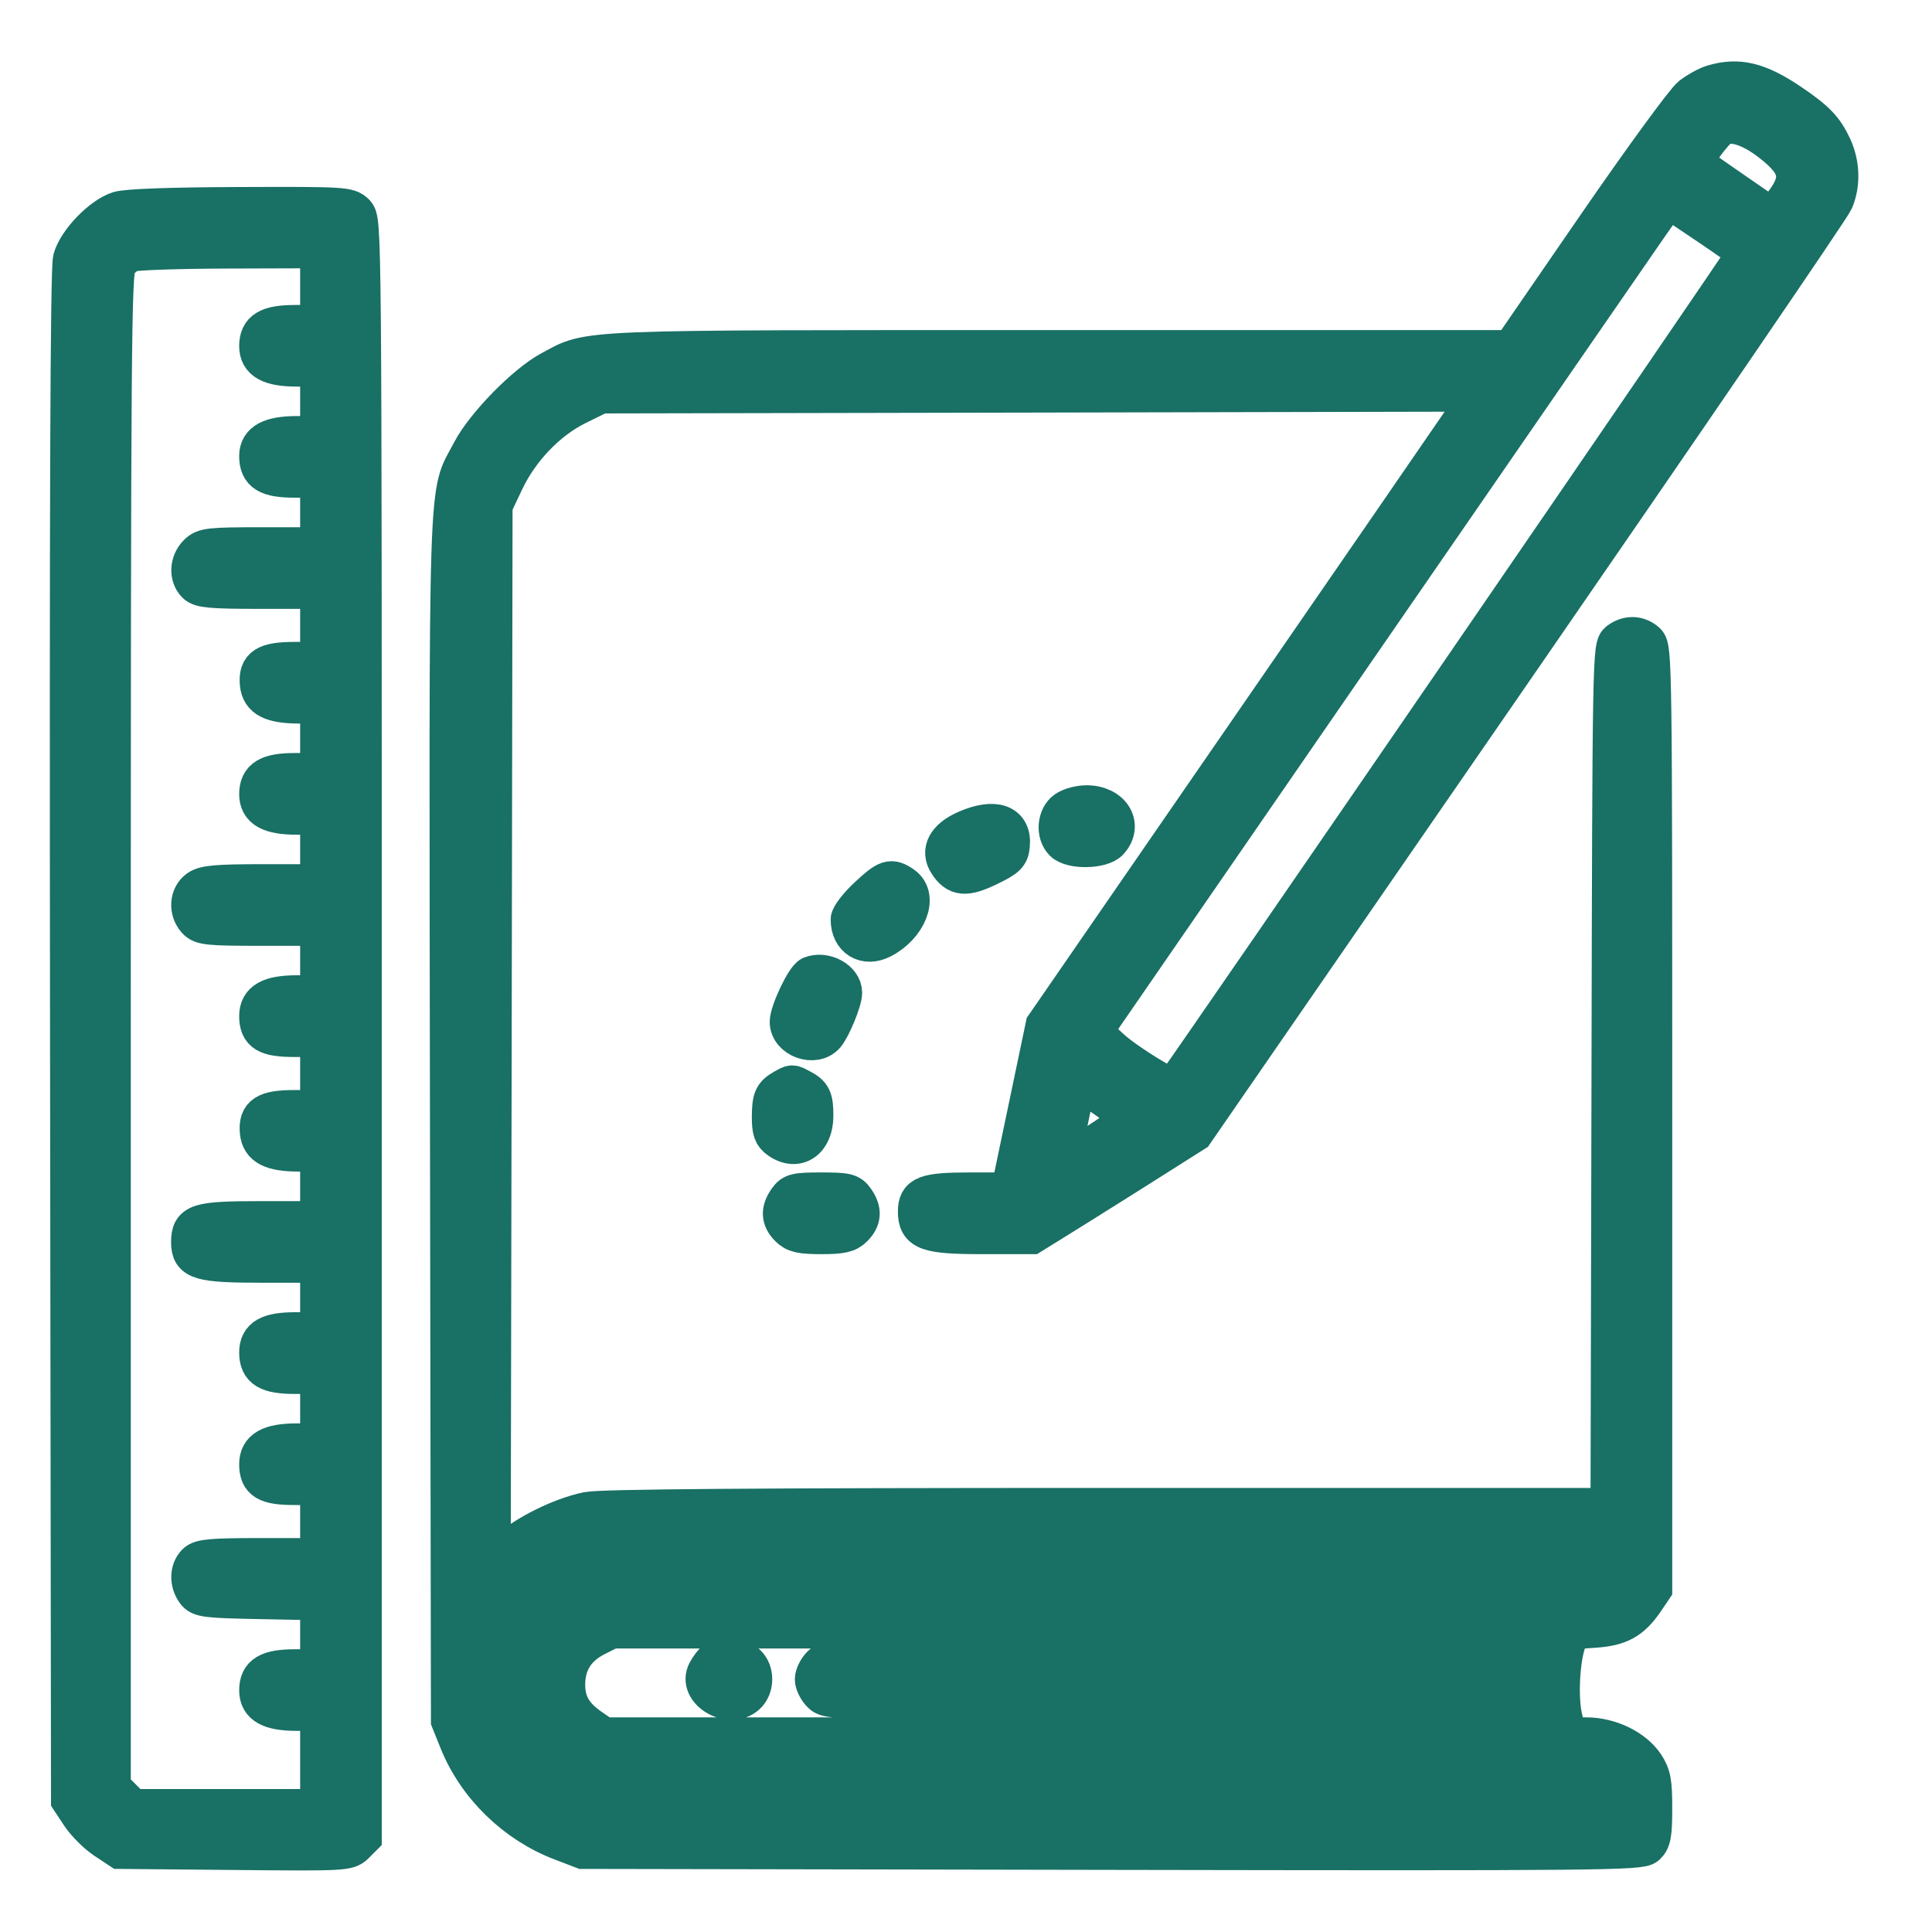 <svg width="20" height="20" viewBox="0 0 20 20" fill="none" xmlns="http://www.w3.org/2000/svg">
<g clip-path="url(#clip0_1870_6738)">
<mask id="path-1-outside-1_1870_6738" maskUnits="userSpaceOnUse" x="-0.284" y="-0.164" width="20" height="20" fill="black">
<rect fill="#197065" x="-0.284" y="-0.164" width="20" height="20"/>
<path fill-rule="evenodd" clip-rule="evenodd" d="M17.73 0.871C17.673 0.888 17.573 0.943 17.508 0.993C17.443 1.043 16.997 1.654 16.518 2.35L15.646 3.617H10.987C5.896 3.617 6.122 3.607 5.703 3.831C5.444 3.968 5.018 4.403 4.877 4.674C4.626 5.154 4.641 4.698 4.651 11.584L4.661 17.811L4.748 18.027C4.936 18.492 5.336 18.881 5.812 19.062L6.034 19.147L11.504 19.157C16.572 19.166 16.979 19.162 17.043 19.105C17.099 19.053 17.111 18.986 17.111 18.72C17.111 18.447 17.098 18.378 17.028 18.271C16.913 18.099 16.663 17.978 16.421 17.978H16.228L16.182 17.787C16.133 17.581 16.152 17.183 16.221 16.989C16.26 16.878 16.272 16.872 16.501 16.858C16.765 16.841 16.888 16.773 17.028 16.568L17.111 16.445V11.577C17.111 6.907 17.109 6.706 17.044 6.647C16.96 6.571 16.852 6.568 16.757 6.638C16.686 6.69 16.684 6.784 16.675 11.147L16.665 15.603H11.472C7.824 15.603 6.221 15.615 6.082 15.644C5.804 15.702 5.437 15.884 5.248 16.058L5.087 16.207L5.097 10.719L5.106 5.231L5.225 4.98C5.383 4.647 5.666 4.352 5.974 4.2L6.218 4.08L10.776 4.071L15.334 4.061L15.176 4.293C15.089 4.421 14.073 5.897 12.917 7.572L10.816 10.618L10.636 11.478L10.456 12.337H10.043C9.581 12.337 9.495 12.37 9.495 12.542C9.495 12.746 9.597 12.783 10.169 12.783H10.678L10.904 12.643C11.028 12.567 11.407 12.329 11.747 12.115L12.363 11.725L15.649 6.964C17.456 4.345 18.959 2.146 18.988 2.076C19.06 1.904 19.053 1.698 18.971 1.52C18.884 1.333 18.797 1.243 18.53 1.063C18.203 0.842 17.994 0.792 17.73 0.871ZM17.808 1.316C17.773 1.338 17.693 1.429 17.632 1.519L17.519 1.682L17.931 1.968L18.344 2.253L18.431 2.146C18.662 1.862 18.64 1.713 18.332 1.474C18.117 1.307 17.921 1.248 17.808 1.316ZM17.064 2.344C16.953 2.503 15.614 4.444 14.087 6.658L11.312 10.683L11.496 10.852C11.658 11.001 12.128 11.29 12.153 11.255C12.37 10.962 18.076 2.65 18.075 2.628C18.075 2.601 17.954 2.515 17.366 2.121L17.267 2.055L17.064 2.344ZM1.229 2.181C1.049 2.238 0.797 2.501 0.748 2.681C0.72 2.785 0.711 5.199 0.718 10.731L0.728 18.633L0.83 18.787C0.886 18.872 1.002 18.988 1.087 19.044L1.242 19.147L2.421 19.158C3.568 19.169 3.602 19.167 3.676 19.093L3.752 19.017V10.649C3.752 2.33 3.752 2.28 3.678 2.206C3.607 2.135 3.557 2.132 2.481 2.136C1.771 2.138 1.311 2.155 1.229 2.181ZM1.353 2.614C1.309 2.632 1.247 2.685 1.214 2.732C1.16 2.809 1.154 3.516 1.154 10.66V18.503L1.263 18.612L1.371 18.72H2.339H3.307V18.219V17.718H3.074C2.796 17.718 2.676 17.652 2.676 17.499C2.676 17.332 2.776 17.273 3.059 17.273H3.307V16.923V16.573L2.691 16.561C2.133 16.55 2.071 16.543 2.023 16.477C1.954 16.382 1.957 16.253 2.029 16.181C2.077 16.132 2.192 16.122 2.697 16.122H3.307V15.751V15.38H3.05C2.759 15.38 2.676 15.331 2.676 15.157C2.676 15.001 2.794 14.935 3.074 14.935H3.307V14.582V14.23H3.053C2.771 14.23 2.676 14.172 2.676 14.001C2.676 13.844 2.781 13.784 3.059 13.784H3.307V13.432V13.079H2.721C2.067 13.079 1.971 13.051 1.971 12.86C1.971 12.657 2.044 12.634 2.707 12.634H3.307V12.282V11.929L3.093 11.928C2.814 11.928 2.698 11.868 2.683 11.72C2.665 11.538 2.75 11.484 3.05 11.484H3.307V11.113V10.742H3.05C2.759 10.742 2.676 10.692 2.676 10.518C2.676 10.362 2.794 10.296 3.074 10.296H3.307V9.944V9.591H2.7C2.16 9.591 2.087 9.584 2.032 9.523C1.944 9.426 1.955 9.273 2.053 9.204C2.119 9.157 2.251 9.146 2.721 9.146H3.307V8.793V8.441H3.074C2.796 8.441 2.676 8.375 2.676 8.222C2.676 8.055 2.776 7.995 3.059 7.995H3.307V7.643V7.29L3.093 7.29C2.814 7.289 2.698 7.23 2.683 7.081C2.665 6.899 2.75 6.845 3.05 6.845H3.307V6.474V6.103H2.697C2.192 6.103 2.077 6.093 2.029 6.045C1.949 5.964 1.956 5.821 2.045 5.732C2.113 5.664 2.169 5.658 2.713 5.658H3.307V5.305V4.952H3.053C2.769 4.952 2.676 4.895 2.676 4.72C2.676 4.574 2.801 4.507 3.074 4.507H3.307V4.155V3.802H3.074C2.796 3.802 2.676 3.736 2.676 3.583C2.676 3.416 2.776 3.357 3.059 3.357H3.307V2.967V2.577L2.37 2.58C1.854 2.581 1.397 2.597 1.353 2.614ZM11.034 8.387C10.936 8.456 10.923 8.63 11.009 8.716C11.094 8.801 11.404 8.795 11.483 8.707C11.635 8.54 11.504 8.329 11.248 8.329C11.175 8.329 11.079 8.355 11.034 8.387ZM9.996 8.59C9.796 8.679 9.728 8.808 9.813 8.937C9.906 9.08 9.997 9.087 10.235 8.972C10.422 8.881 10.452 8.852 10.461 8.752C10.484 8.523 10.295 8.457 9.996 8.59ZM8.983 9.281C8.882 9.375 8.799 9.483 8.799 9.519C8.799 9.715 8.957 9.812 9.13 9.722C9.396 9.585 9.514 9.283 9.347 9.166C9.224 9.08 9.184 9.093 8.983 9.281ZM8.396 10.099C8.334 10.124 8.169 10.472 8.168 10.578C8.168 10.751 8.432 10.846 8.546 10.714C8.61 10.639 8.725 10.359 8.725 10.277C8.725 10.145 8.537 10.043 8.396 10.099ZM11.065 11.599C11.02 11.825 10.991 12.019 11.002 12.029C11.012 12.039 11.181 11.943 11.378 11.816C11.574 11.689 11.721 11.573 11.705 11.559C11.64 11.504 11.178 11.187 11.163 11.187C11.154 11.187 11.11 11.372 11.065 11.599ZM8.112 11.268C8.002 11.331 7.984 11.373 7.983 11.565C7.983 11.703 7.999 11.751 8.065 11.797C8.251 11.928 8.428 11.806 8.427 11.549C8.427 11.37 8.406 11.327 8.291 11.267C8.195 11.216 8.205 11.216 8.112 11.268ZM8.152 12.42C8.074 12.531 8.079 12.619 8.168 12.708C8.228 12.768 8.292 12.783 8.502 12.783C8.712 12.783 8.776 12.768 8.836 12.708C8.925 12.619 8.93 12.531 8.852 12.42C8.801 12.346 8.762 12.337 8.502 12.337C8.242 12.337 8.203 12.346 8.152 12.42ZM6.087 16.099C5.693 16.205 5.302 16.554 5.164 16.923C4.953 17.488 5.176 18.175 5.673 18.49C6.055 18.733 5.719 18.72 11.459 18.72H16.666V18.611C16.666 18.551 16.645 18.488 16.62 18.472C16.594 18.455 14.219 18.433 11.341 18.423L6.108 18.405L5.957 18.324C5.773 18.225 5.555 17.99 5.475 17.802C5.442 17.725 5.415 17.561 5.414 17.437C5.412 17.049 5.61 16.721 5.956 16.538L6.146 16.438L11.356 16.428C15.103 16.421 16.581 16.407 16.616 16.377C16.644 16.355 16.666 16.271 16.666 16.192V16.048L11.461 16.051C7.461 16.053 6.218 16.064 6.087 16.099ZM6.164 16.948C5.959 17.052 5.855 17.222 5.858 17.449C5.861 17.639 5.938 17.766 6.127 17.894L6.249 17.978H11.016C15.133 17.978 15.781 17.971 15.763 17.925C15.752 17.896 15.732 17.812 15.718 17.739L15.693 17.607H12.135C8.626 17.607 8.575 17.606 8.502 17.532C8.461 17.492 8.428 17.425 8.428 17.384C8.428 17.343 8.461 17.276 8.502 17.236C8.575 17.163 8.626 17.162 12.157 17.162C15.543 17.162 15.738 17.158 15.739 17.096C15.739 17.061 15.749 16.994 15.762 16.948L15.784 16.865H11.056H6.328L6.164 16.948ZM7.404 17.19C7.381 17.205 7.342 17.257 7.316 17.305C7.212 17.503 7.553 17.704 7.726 17.548C7.816 17.467 7.817 17.303 7.729 17.223C7.659 17.16 7.476 17.141 7.404 17.19Z"/>
</mask>
<path fill-rule="evenodd" clip-rule="evenodd" d="M17.73 0.871C17.673 0.888 17.573 0.943 17.508 0.993C17.443 1.043 16.997 1.654 16.518 2.35L15.646 3.617H10.987C5.896 3.617 6.122 3.607 5.703 3.831C5.444 3.968 5.018 4.403 4.877 4.674C4.626 5.154 4.641 4.698 4.651 11.584L4.661 17.811L4.748 18.027C4.936 18.492 5.336 18.881 5.812 19.062L6.034 19.147L11.504 19.157C16.572 19.166 16.979 19.162 17.043 19.105C17.099 19.053 17.111 18.986 17.111 18.72C17.111 18.447 17.098 18.378 17.028 18.271C16.913 18.099 16.663 17.978 16.421 17.978H16.228L16.182 17.787C16.133 17.581 16.152 17.183 16.221 16.989C16.26 16.878 16.272 16.872 16.501 16.858C16.765 16.841 16.888 16.773 17.028 16.568L17.111 16.445V11.577C17.111 6.907 17.109 6.706 17.044 6.647C16.96 6.571 16.852 6.568 16.757 6.638C16.686 6.69 16.684 6.784 16.675 11.147L16.665 15.603H11.472C7.824 15.603 6.221 15.615 6.082 15.644C5.804 15.702 5.437 15.884 5.248 16.058L5.087 16.207L5.097 10.719L5.106 5.231L5.225 4.98C5.383 4.647 5.666 4.352 5.974 4.2L6.218 4.08L10.776 4.071L15.334 4.061L15.176 4.293C15.089 4.421 14.073 5.897 12.917 7.572L10.816 10.618L10.636 11.478L10.456 12.337H10.043C9.581 12.337 9.495 12.37 9.495 12.542C9.495 12.746 9.597 12.783 10.169 12.783H10.678L10.904 12.643C11.028 12.567 11.407 12.329 11.747 12.115L12.363 11.725L15.649 6.964C17.456 4.345 18.959 2.146 18.988 2.076C19.06 1.904 19.053 1.698 18.971 1.52C18.884 1.333 18.797 1.243 18.53 1.063C18.203 0.842 17.994 0.792 17.73 0.871ZM17.808 1.316C17.773 1.338 17.693 1.429 17.632 1.519L17.519 1.682L17.931 1.968L18.344 2.253L18.431 2.146C18.662 1.862 18.64 1.713 18.332 1.474C18.117 1.307 17.921 1.248 17.808 1.316ZM17.064 2.344C16.953 2.503 15.614 4.444 14.087 6.658L11.312 10.683L11.496 10.852C11.658 11.001 12.128 11.29 12.153 11.255C12.37 10.962 18.076 2.65 18.075 2.628C18.075 2.601 17.954 2.515 17.366 2.121L17.267 2.055L17.064 2.344ZM1.229 2.181C1.049 2.238 0.797 2.501 0.748 2.681C0.72 2.785 0.711 5.199 0.718 10.731L0.728 18.633L0.83 18.787C0.886 18.872 1.002 18.988 1.087 19.044L1.242 19.147L2.421 19.158C3.568 19.169 3.602 19.167 3.676 19.093L3.752 19.017V10.649C3.752 2.33 3.752 2.28 3.678 2.206C3.607 2.135 3.557 2.132 2.481 2.136C1.771 2.138 1.311 2.155 1.229 2.181ZM1.353 2.614C1.309 2.632 1.247 2.685 1.214 2.732C1.16 2.809 1.154 3.516 1.154 10.66V18.503L1.263 18.612L1.371 18.72H2.339H3.307V18.219V17.718H3.074C2.796 17.718 2.676 17.652 2.676 17.499C2.676 17.332 2.776 17.273 3.059 17.273H3.307V16.923V16.573L2.691 16.561C2.133 16.55 2.071 16.543 2.023 16.477C1.954 16.382 1.957 16.253 2.029 16.181C2.077 16.132 2.192 16.122 2.697 16.122H3.307V15.751V15.38H3.05C2.759 15.38 2.676 15.331 2.676 15.157C2.676 15.001 2.794 14.935 3.074 14.935H3.307V14.582V14.23H3.053C2.771 14.23 2.676 14.172 2.676 14.001C2.676 13.844 2.781 13.784 3.059 13.784H3.307V13.432V13.079H2.721C2.067 13.079 1.971 13.051 1.971 12.86C1.971 12.657 2.044 12.634 2.707 12.634H3.307V12.282V11.929L3.093 11.928C2.814 11.928 2.698 11.868 2.683 11.72C2.665 11.538 2.75 11.484 3.05 11.484H3.307V11.113V10.742H3.05C2.759 10.742 2.676 10.692 2.676 10.518C2.676 10.362 2.794 10.296 3.074 10.296H3.307V9.944V9.591H2.7C2.16 9.591 2.087 9.584 2.032 9.523C1.944 9.426 1.955 9.273 2.053 9.204C2.119 9.157 2.251 9.146 2.721 9.146H3.307V8.793V8.441H3.074C2.796 8.441 2.676 8.375 2.676 8.222C2.676 8.055 2.776 7.995 3.059 7.995H3.307V7.643V7.29L3.093 7.29C2.814 7.289 2.698 7.23 2.683 7.081C2.665 6.899 2.75 6.845 3.05 6.845H3.307V6.474V6.103H2.697C2.192 6.103 2.077 6.093 2.029 6.045C1.949 5.964 1.956 5.821 2.045 5.732C2.113 5.664 2.169 5.658 2.713 5.658H3.307V5.305V4.952H3.053C2.769 4.952 2.676 4.895 2.676 4.72C2.676 4.574 2.801 4.507 3.074 4.507H3.307V4.155V3.802H3.074C2.796 3.802 2.676 3.736 2.676 3.583C2.676 3.416 2.776 3.357 3.059 3.357H3.307V2.967V2.577L2.37 2.58C1.854 2.581 1.397 2.597 1.353 2.614ZM11.034 8.387C10.936 8.456 10.923 8.63 11.009 8.716C11.094 8.801 11.404 8.795 11.483 8.707C11.635 8.54 11.504 8.329 11.248 8.329C11.175 8.329 11.079 8.355 11.034 8.387ZM9.996 8.59C9.796 8.679 9.728 8.808 9.813 8.937C9.906 9.08 9.997 9.087 10.235 8.972C10.422 8.881 10.452 8.852 10.461 8.752C10.484 8.523 10.295 8.457 9.996 8.59ZM8.983 9.281C8.882 9.375 8.799 9.483 8.799 9.519C8.799 9.715 8.957 9.812 9.13 9.722C9.396 9.585 9.514 9.283 9.347 9.166C9.224 9.08 9.184 9.093 8.983 9.281ZM8.396 10.099C8.334 10.124 8.169 10.472 8.168 10.578C8.168 10.751 8.432 10.846 8.546 10.714C8.61 10.639 8.725 10.359 8.725 10.277C8.725 10.145 8.537 10.043 8.396 10.099ZM11.065 11.599C11.02 11.825 10.991 12.019 11.002 12.029C11.012 12.039 11.181 11.943 11.378 11.816C11.574 11.689 11.721 11.573 11.705 11.559C11.64 11.504 11.178 11.187 11.163 11.187C11.154 11.187 11.11 11.372 11.065 11.599ZM8.112 11.268C8.002 11.331 7.984 11.373 7.983 11.565C7.983 11.703 7.999 11.751 8.065 11.797C8.251 11.928 8.428 11.806 8.427 11.549C8.427 11.37 8.406 11.327 8.291 11.267C8.195 11.216 8.205 11.216 8.112 11.268ZM8.152 12.42C8.074 12.531 8.079 12.619 8.168 12.708C8.228 12.768 8.292 12.783 8.502 12.783C8.712 12.783 8.776 12.768 8.836 12.708C8.925 12.619 8.93 12.531 8.852 12.42C8.801 12.346 8.762 12.337 8.502 12.337C8.242 12.337 8.203 12.346 8.152 12.42ZM6.087 16.099C5.693 16.205 5.302 16.554 5.164 16.923C4.953 17.488 5.176 18.175 5.673 18.49C6.055 18.733 5.719 18.72 11.459 18.72H16.666V18.611C16.666 18.551 16.645 18.488 16.62 18.472C16.594 18.455 14.219 18.433 11.341 18.423L6.108 18.405L5.957 18.324C5.773 18.225 5.555 17.99 5.475 17.802C5.442 17.725 5.415 17.561 5.414 17.437C5.412 17.049 5.61 16.721 5.956 16.538L6.146 16.438L11.356 16.428C15.103 16.421 16.581 16.407 16.616 16.377C16.644 16.355 16.666 16.271 16.666 16.192V16.048L11.461 16.051C7.461 16.053 6.218 16.064 6.087 16.099ZM6.164 16.948C5.959 17.052 5.855 17.222 5.858 17.449C5.861 17.639 5.938 17.766 6.127 17.894L6.249 17.978H11.016C15.133 17.978 15.781 17.971 15.763 17.925C15.752 17.896 15.732 17.812 15.718 17.739L15.693 17.607H12.135C8.626 17.607 8.575 17.606 8.502 17.532C8.461 17.492 8.428 17.425 8.428 17.384C8.428 17.343 8.461 17.276 8.502 17.236C8.575 17.163 8.626 17.162 12.157 17.162C15.543 17.162 15.738 17.158 15.739 17.096C15.739 17.061 15.749 16.994 15.762 16.948L15.784 16.865H11.056H6.328L6.164 16.948ZM7.404 17.19C7.381 17.205 7.342 17.257 7.316 17.305C7.212 17.503 7.553 17.704 7.726 17.548C7.816 17.467 7.817 17.303 7.729 17.223C7.659 17.16 7.476 17.141 7.404 17.19Z" fill="#197065"/>
<path fill-rule="evenodd" clip-rule="evenodd" d="M17.73 0.871C17.673 0.888 17.573 0.943 17.508 0.993C17.443 1.043 16.997 1.654 16.518 2.35L15.646 3.617H10.987C5.896 3.617 6.122 3.607 5.703 3.831C5.444 3.968 5.018 4.403 4.877 4.674C4.626 5.154 4.641 4.698 4.651 11.584L4.661 17.811L4.748 18.027C4.936 18.492 5.336 18.881 5.812 19.062L6.034 19.147L11.504 19.157C16.572 19.166 16.979 19.162 17.043 19.105C17.099 19.053 17.111 18.986 17.111 18.72C17.111 18.447 17.098 18.378 17.028 18.271C16.913 18.099 16.663 17.978 16.421 17.978H16.228L16.182 17.787C16.133 17.581 16.152 17.183 16.221 16.989C16.26 16.878 16.272 16.872 16.501 16.858C16.765 16.841 16.888 16.773 17.028 16.568L17.111 16.445V11.577C17.111 6.907 17.109 6.706 17.044 6.647C16.96 6.571 16.852 6.568 16.757 6.638C16.686 6.69 16.684 6.784 16.675 11.147L16.665 15.603H11.472C7.824 15.603 6.221 15.615 6.082 15.644C5.804 15.702 5.437 15.884 5.248 16.058L5.087 16.207L5.097 10.719L5.106 5.231L5.225 4.98C5.383 4.647 5.666 4.352 5.974 4.2L6.218 4.08L10.776 4.071L15.334 4.061L15.176 4.293C15.089 4.421 14.073 5.897 12.917 7.572L10.816 10.618L10.636 11.478L10.456 12.337H10.043C9.581 12.337 9.495 12.37 9.495 12.542C9.495 12.746 9.597 12.783 10.169 12.783H10.678L10.904 12.643C11.028 12.567 11.407 12.329 11.747 12.115L12.363 11.725L15.649 6.964C17.456 4.345 18.959 2.146 18.988 2.076C19.06 1.904 19.053 1.698 18.971 1.52C18.884 1.333 18.797 1.243 18.53 1.063C18.203 0.842 17.994 0.792 17.73 0.871ZM17.808 1.316C17.773 1.338 17.693 1.429 17.632 1.519L17.519 1.682L17.931 1.968L18.344 2.253L18.431 2.146C18.662 1.862 18.64 1.713 18.332 1.474C18.117 1.307 17.921 1.248 17.808 1.316ZM17.064 2.344C16.953 2.503 15.614 4.444 14.087 6.658L11.312 10.683L11.496 10.852C11.658 11.001 12.128 11.29 12.153 11.255C12.37 10.962 18.076 2.65 18.075 2.628C18.075 2.601 17.954 2.515 17.366 2.121L17.267 2.055L17.064 2.344ZM1.229 2.181C1.049 2.238 0.797 2.501 0.748 2.681C0.72 2.785 0.711 5.199 0.718 10.731L0.728 18.633L0.83 18.787C0.886 18.872 1.002 18.988 1.087 19.044L1.242 19.147L2.421 19.158C3.568 19.169 3.602 19.167 3.676 19.093L3.752 19.017V10.649C3.752 2.33 3.752 2.28 3.678 2.206C3.607 2.135 3.557 2.132 2.481 2.136C1.771 2.138 1.311 2.155 1.229 2.181ZM1.353 2.614C1.309 2.632 1.247 2.685 1.214 2.732C1.16 2.809 1.154 3.516 1.154 10.66V18.503L1.263 18.612L1.371 18.72H2.339H3.307V18.219V17.718H3.074C2.796 17.718 2.676 17.652 2.676 17.499C2.676 17.332 2.776 17.273 3.059 17.273H3.307V16.923V16.573L2.691 16.561C2.133 16.55 2.071 16.543 2.023 16.477C1.954 16.382 1.957 16.253 2.029 16.181C2.077 16.132 2.192 16.122 2.697 16.122H3.307V15.751V15.38H3.05C2.759 15.38 2.676 15.331 2.676 15.157C2.676 15.001 2.794 14.935 3.074 14.935H3.307V14.582V14.23H3.053C2.771 14.23 2.676 14.172 2.676 14.001C2.676 13.844 2.781 13.784 3.059 13.784H3.307V13.432V13.079H2.721C2.067 13.079 1.971 13.051 1.971 12.86C1.971 12.657 2.044 12.634 2.707 12.634H3.307V12.282V11.929L3.093 11.928C2.814 11.928 2.698 11.868 2.683 11.72C2.665 11.538 2.75 11.484 3.05 11.484H3.307V11.113V10.742H3.05C2.759 10.742 2.676 10.692 2.676 10.518C2.676 10.362 2.794 10.296 3.074 10.296H3.307V9.944V9.591H2.7C2.16 9.591 2.087 9.584 2.032 9.523C1.944 9.426 1.955 9.273 2.053 9.204C2.119 9.157 2.251 9.146 2.721 9.146H3.307V8.793V8.441H3.074C2.796 8.441 2.676 8.375 2.676 8.222C2.676 8.055 2.776 7.995 3.059 7.995H3.307V7.643V7.29L3.093 7.29C2.814 7.289 2.698 7.23 2.683 7.081C2.665 6.899 2.75 6.845 3.05 6.845H3.307V6.474V6.103H2.697C2.192 6.103 2.077 6.093 2.029 6.045C1.949 5.964 1.956 5.821 2.045 5.732C2.113 5.664 2.169 5.658 2.713 5.658H3.307V5.305V4.952H3.053C2.769 4.952 2.676 4.895 2.676 4.72C2.676 4.574 2.801 4.507 3.074 4.507H3.307V4.155V3.802H3.074C2.796 3.802 2.676 3.736 2.676 3.583C2.676 3.416 2.776 3.357 3.059 3.357H3.307V2.967V2.577L2.37 2.58C1.854 2.581 1.397 2.597 1.353 2.614ZM11.034 8.387C10.936 8.456 10.923 8.63 11.009 8.716C11.094 8.801 11.404 8.795 11.483 8.707C11.635 8.54 11.504 8.329 11.248 8.329C11.175 8.329 11.079 8.355 11.034 8.387ZM9.996 8.59C9.796 8.679 9.728 8.808 9.813 8.937C9.906 9.08 9.997 9.087 10.235 8.972C10.422 8.881 10.452 8.852 10.461 8.752C10.484 8.523 10.295 8.457 9.996 8.59ZM8.983 9.281C8.882 9.375 8.799 9.483 8.799 9.519C8.799 9.715 8.957 9.812 9.13 9.722C9.396 9.585 9.514 9.283 9.347 9.166C9.224 9.08 9.184 9.093 8.983 9.281ZM8.396 10.099C8.334 10.124 8.169 10.472 8.168 10.578C8.168 10.751 8.432 10.846 8.546 10.714C8.61 10.639 8.725 10.359 8.725 10.277C8.725 10.145 8.537 10.043 8.396 10.099ZM11.065 11.599C11.02 11.825 10.991 12.019 11.002 12.029C11.012 12.039 11.181 11.943 11.378 11.816C11.574 11.689 11.721 11.573 11.705 11.559C11.64 11.504 11.178 11.187 11.163 11.187C11.154 11.187 11.11 11.372 11.065 11.599ZM8.112 11.268C8.002 11.331 7.984 11.373 7.983 11.565C7.983 11.703 7.999 11.751 8.065 11.797C8.251 11.928 8.428 11.806 8.427 11.549C8.427 11.37 8.406 11.327 8.291 11.267C8.195 11.216 8.205 11.216 8.112 11.268ZM8.152 12.42C8.074 12.531 8.079 12.619 8.168 12.708C8.228 12.768 8.292 12.783 8.502 12.783C8.712 12.783 8.776 12.768 8.836 12.708C8.925 12.619 8.93 12.531 8.852 12.42C8.801 12.346 8.762 12.337 8.502 12.337C8.242 12.337 8.203 12.346 8.152 12.42ZM6.087 16.099C5.693 16.205 5.302 16.554 5.164 16.923C4.953 17.488 5.176 18.175 5.673 18.49C6.055 18.733 5.719 18.72 11.459 18.72H16.666V18.611C16.666 18.551 16.645 18.488 16.62 18.472C16.594 18.455 14.219 18.433 11.341 18.423L6.108 18.405L5.957 18.324C5.773 18.225 5.555 17.99 5.475 17.802C5.442 17.725 5.415 17.561 5.414 17.437C5.412 17.049 5.61 16.721 5.956 16.538L6.146 16.438L11.356 16.428C15.103 16.421 16.581 16.407 16.616 16.377C16.644 16.355 16.666 16.271 16.666 16.192V16.048L11.461 16.051C7.461 16.053 6.218 16.064 6.087 16.099ZM6.164 16.948C5.959 17.052 5.855 17.222 5.858 17.449C5.861 17.639 5.938 17.766 6.127 17.894L6.249 17.978H11.016C15.133 17.978 15.781 17.971 15.763 17.925C15.752 17.896 15.732 17.812 15.718 17.739L15.693 17.607H12.135C8.626 17.607 8.575 17.606 8.502 17.532C8.461 17.492 8.428 17.425 8.428 17.384C8.428 17.343 8.461 17.276 8.502 17.236C8.575 17.163 8.626 17.162 12.157 17.162C15.543 17.162 15.738 17.158 15.739 17.096C15.739 17.061 15.749 16.994 15.762 16.948L15.784 16.865H11.056H6.328L6.164 16.948ZM7.404 17.19C7.381 17.205 7.342 17.257 7.316 17.305C7.212 17.503 7.553 17.704 7.726 17.548C7.816 17.467 7.817 17.303 7.729 17.223C7.659 17.16 7.476 17.141 7.404 17.19Z" stroke="#197065" stroke-width="0.4" mask="url(#path-1-outside-1_1870_6738)"/>
</g>
<defs>
<clipPath id="clip0_1870_6738">
<rect width="19" height="19" fill="#197065" transform="translate(0.375 0.5)"/>
</clipPath>
</defs>
</svg>
